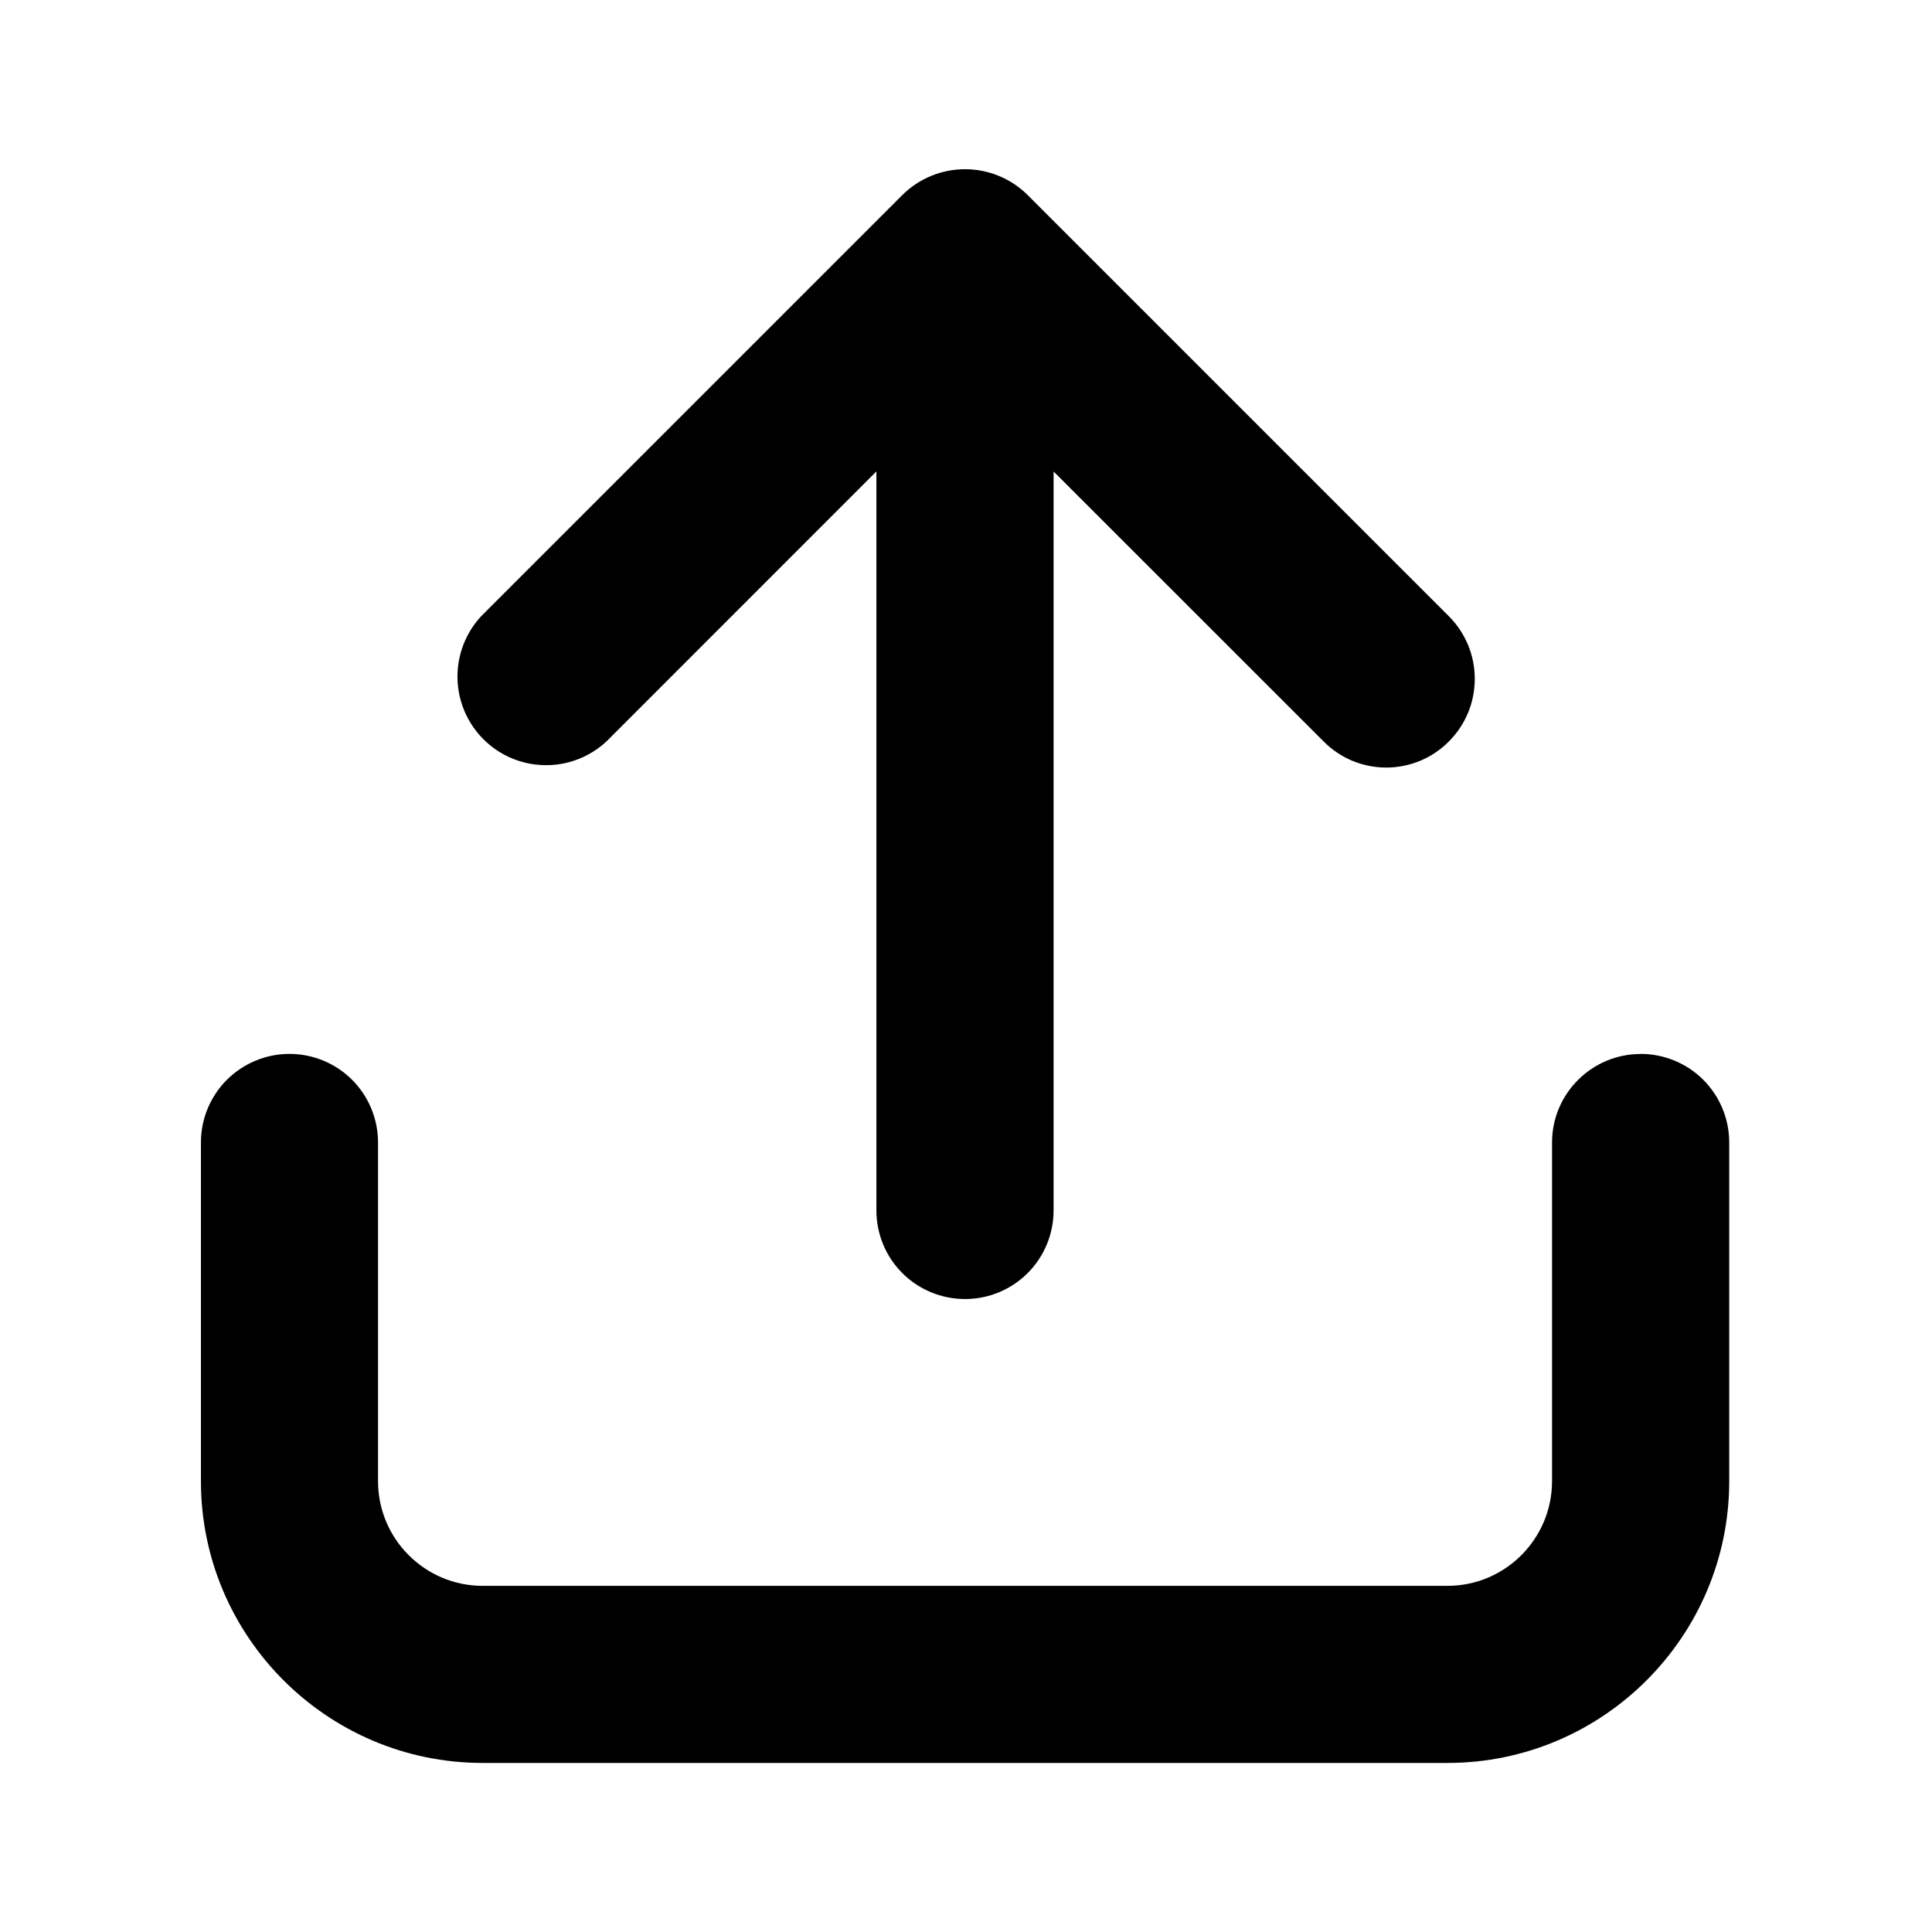 <svg    viewBox="0 0 24 24" fill="currentColor" xmlns="http://www.w3.org/2000/svg">
<path fill-rule="evenodd" clip-rule="evenodd" d="M7.533 9.211L10.887 5.856V15.037C10.887 15.329 11.003 15.609 11.209 15.815C11.416 16.022 11.696 16.137 11.988 16.137C12.279 16.137 12.559 16.022 12.766 15.815C12.972 15.609 13.088 15.329 13.088 15.037V5.857L16.443 9.211C16.545 9.314 16.666 9.395 16.799 9.451C16.933 9.506 17.076 9.535 17.221 9.535C17.365 9.535 17.508 9.506 17.642 9.451C17.775 9.395 17.896 9.314 17.998 9.211C18.1 9.109 18.181 8.988 18.237 8.854C18.292 8.721 18.32 8.578 18.32 8.433C18.32 8.289 18.292 8.145 18.237 8.012C18.181 7.878 18.1 7.757 17.998 7.655L12.765 2.422C12.558 2.217 12.279 2.102 11.988 2.102C11.696 2.102 11.417 2.217 11.21 2.422L5.977 7.655C5.783 7.864 5.678 8.14 5.683 8.425C5.688 8.71 5.804 8.981 6.005 9.183C6.207 9.385 6.478 9.5 6.763 9.505C7.048 9.511 7.324 9.405 7.533 9.211Z"  />
<path fill-rule="evenodd" clip-rule="evenodd" d="M20.381 13.093C19.774 13.093 19.28 13.586 19.28 14.193V18.4C19.28 19.117 18.697 19.7 17.981 19.7H5.996C5.279 19.7 4.696 19.117 4.696 18.4V14.192C4.696 13.9 4.58 13.62 4.374 13.414C4.168 13.208 3.888 13.092 3.596 13.092C3.304 13.092 3.025 13.208 2.818 13.414C2.612 13.62 2.496 13.9 2.496 14.192V18.4C2.496 20.33 4.066 21.9 5.996 21.9H17.981C19.91 21.9 21.481 20.33 21.481 18.4V14.192C21.481 13.9 21.365 13.62 21.159 13.414C20.953 13.208 20.673 13.092 20.381 13.092"  />
</svg>
